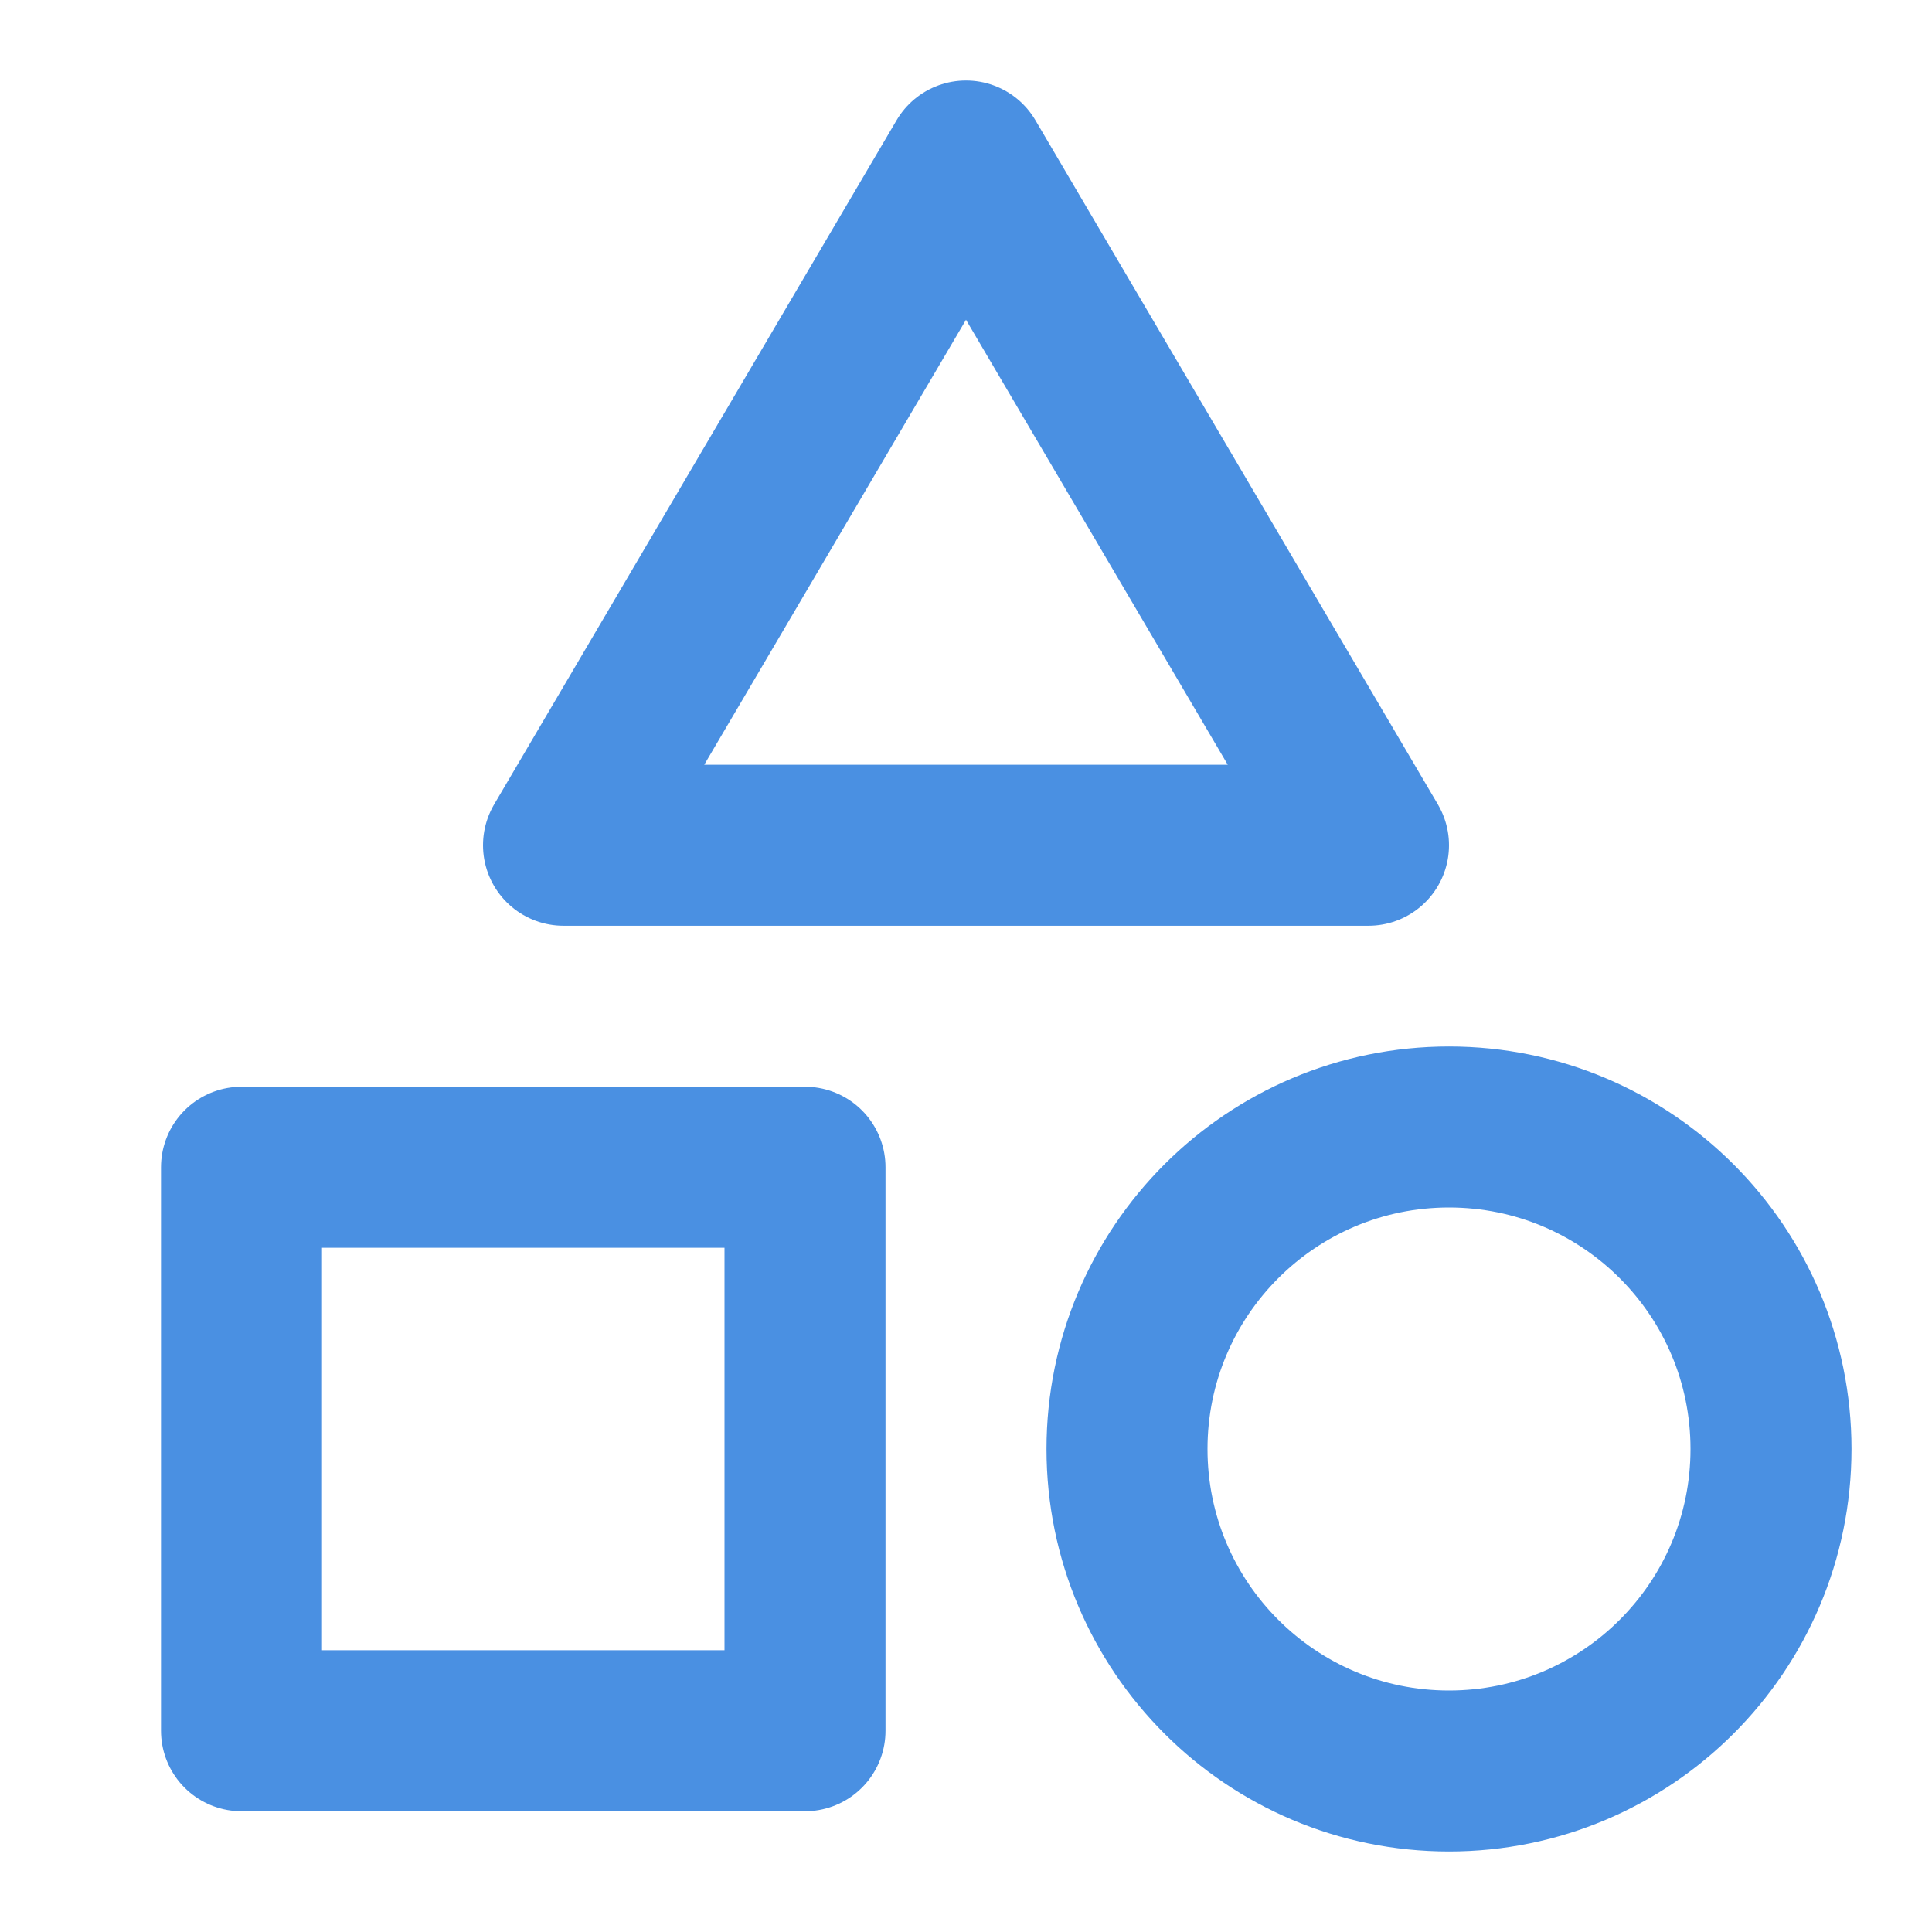 <?xml version="1.0" encoding="UTF-8"?><svg width="21" height="21" viewBox="0 0 48 48" fill="none" xmlns="http://www.w3.org/2000/svg"><path d="M20 29H6V43H20V29Z" fill="none" stroke="#4a90e2" stroke-width="4" stroke-linecap="round" stroke-linejoin="round"/><path d="M24 4L34 21H14L24 4Z" fill="none" stroke="#4a90e2" stroke-width="4" stroke-linecap="round" stroke-linejoin="round"/><path d="M36 44C40.418 44 44 40.418 44 36C44 31.582 40.418 28 36 28C31.582 28 28 31.582 28 36C28 40.418 31.582 44 36 44Z" fill="none" stroke="#4a90e2" stroke-width="4" stroke-linecap="round" stroke-linejoin="round"/></svg>